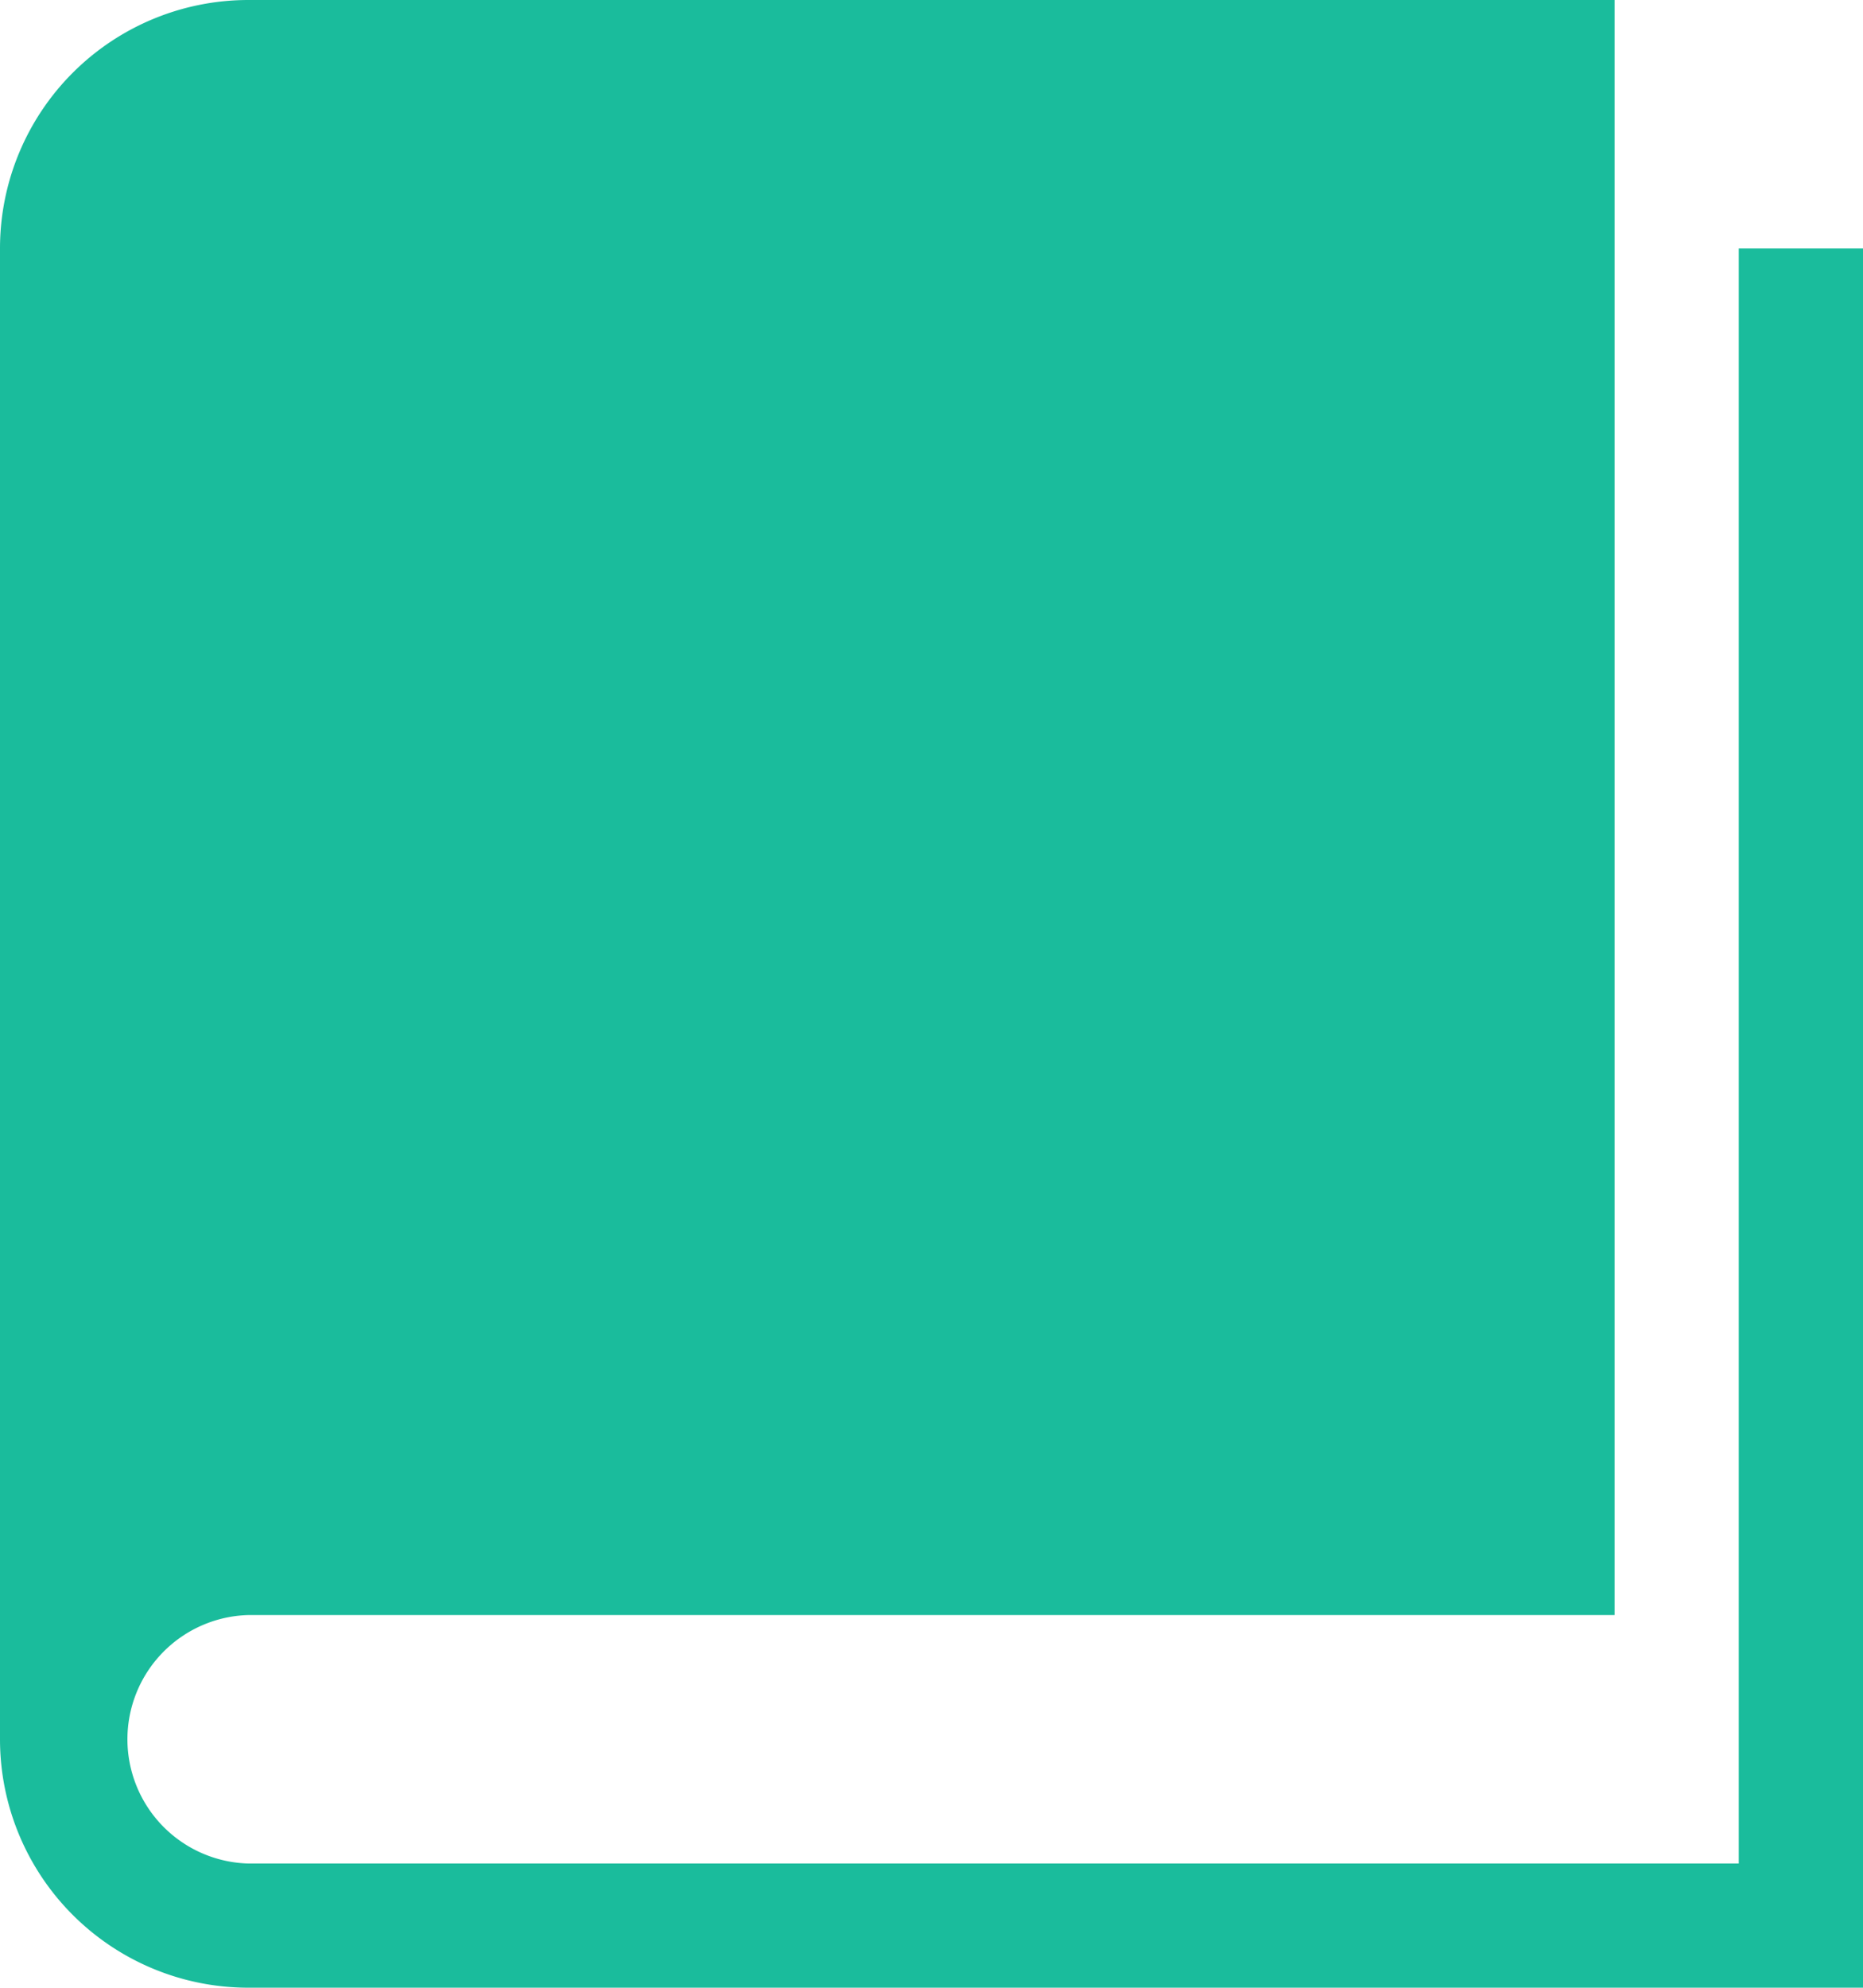 <svg xmlns="http://www.w3.org/2000/svg" viewBox="0 0 21.563 23"><defs><style>.a{fill:#1abc9c;}</style></defs><g transform="translate(-16)"><path class="a" d="M36.125,2.875V21.563H18.875a1.438,1.438,0,0,1,0-2.875H34.688V0H18.875A2.875,2.875,0,0,0,16,2.875v17.25A2.875,2.875,0,0,0,18.875,23H37.563V2.875Z"/></g></svg>